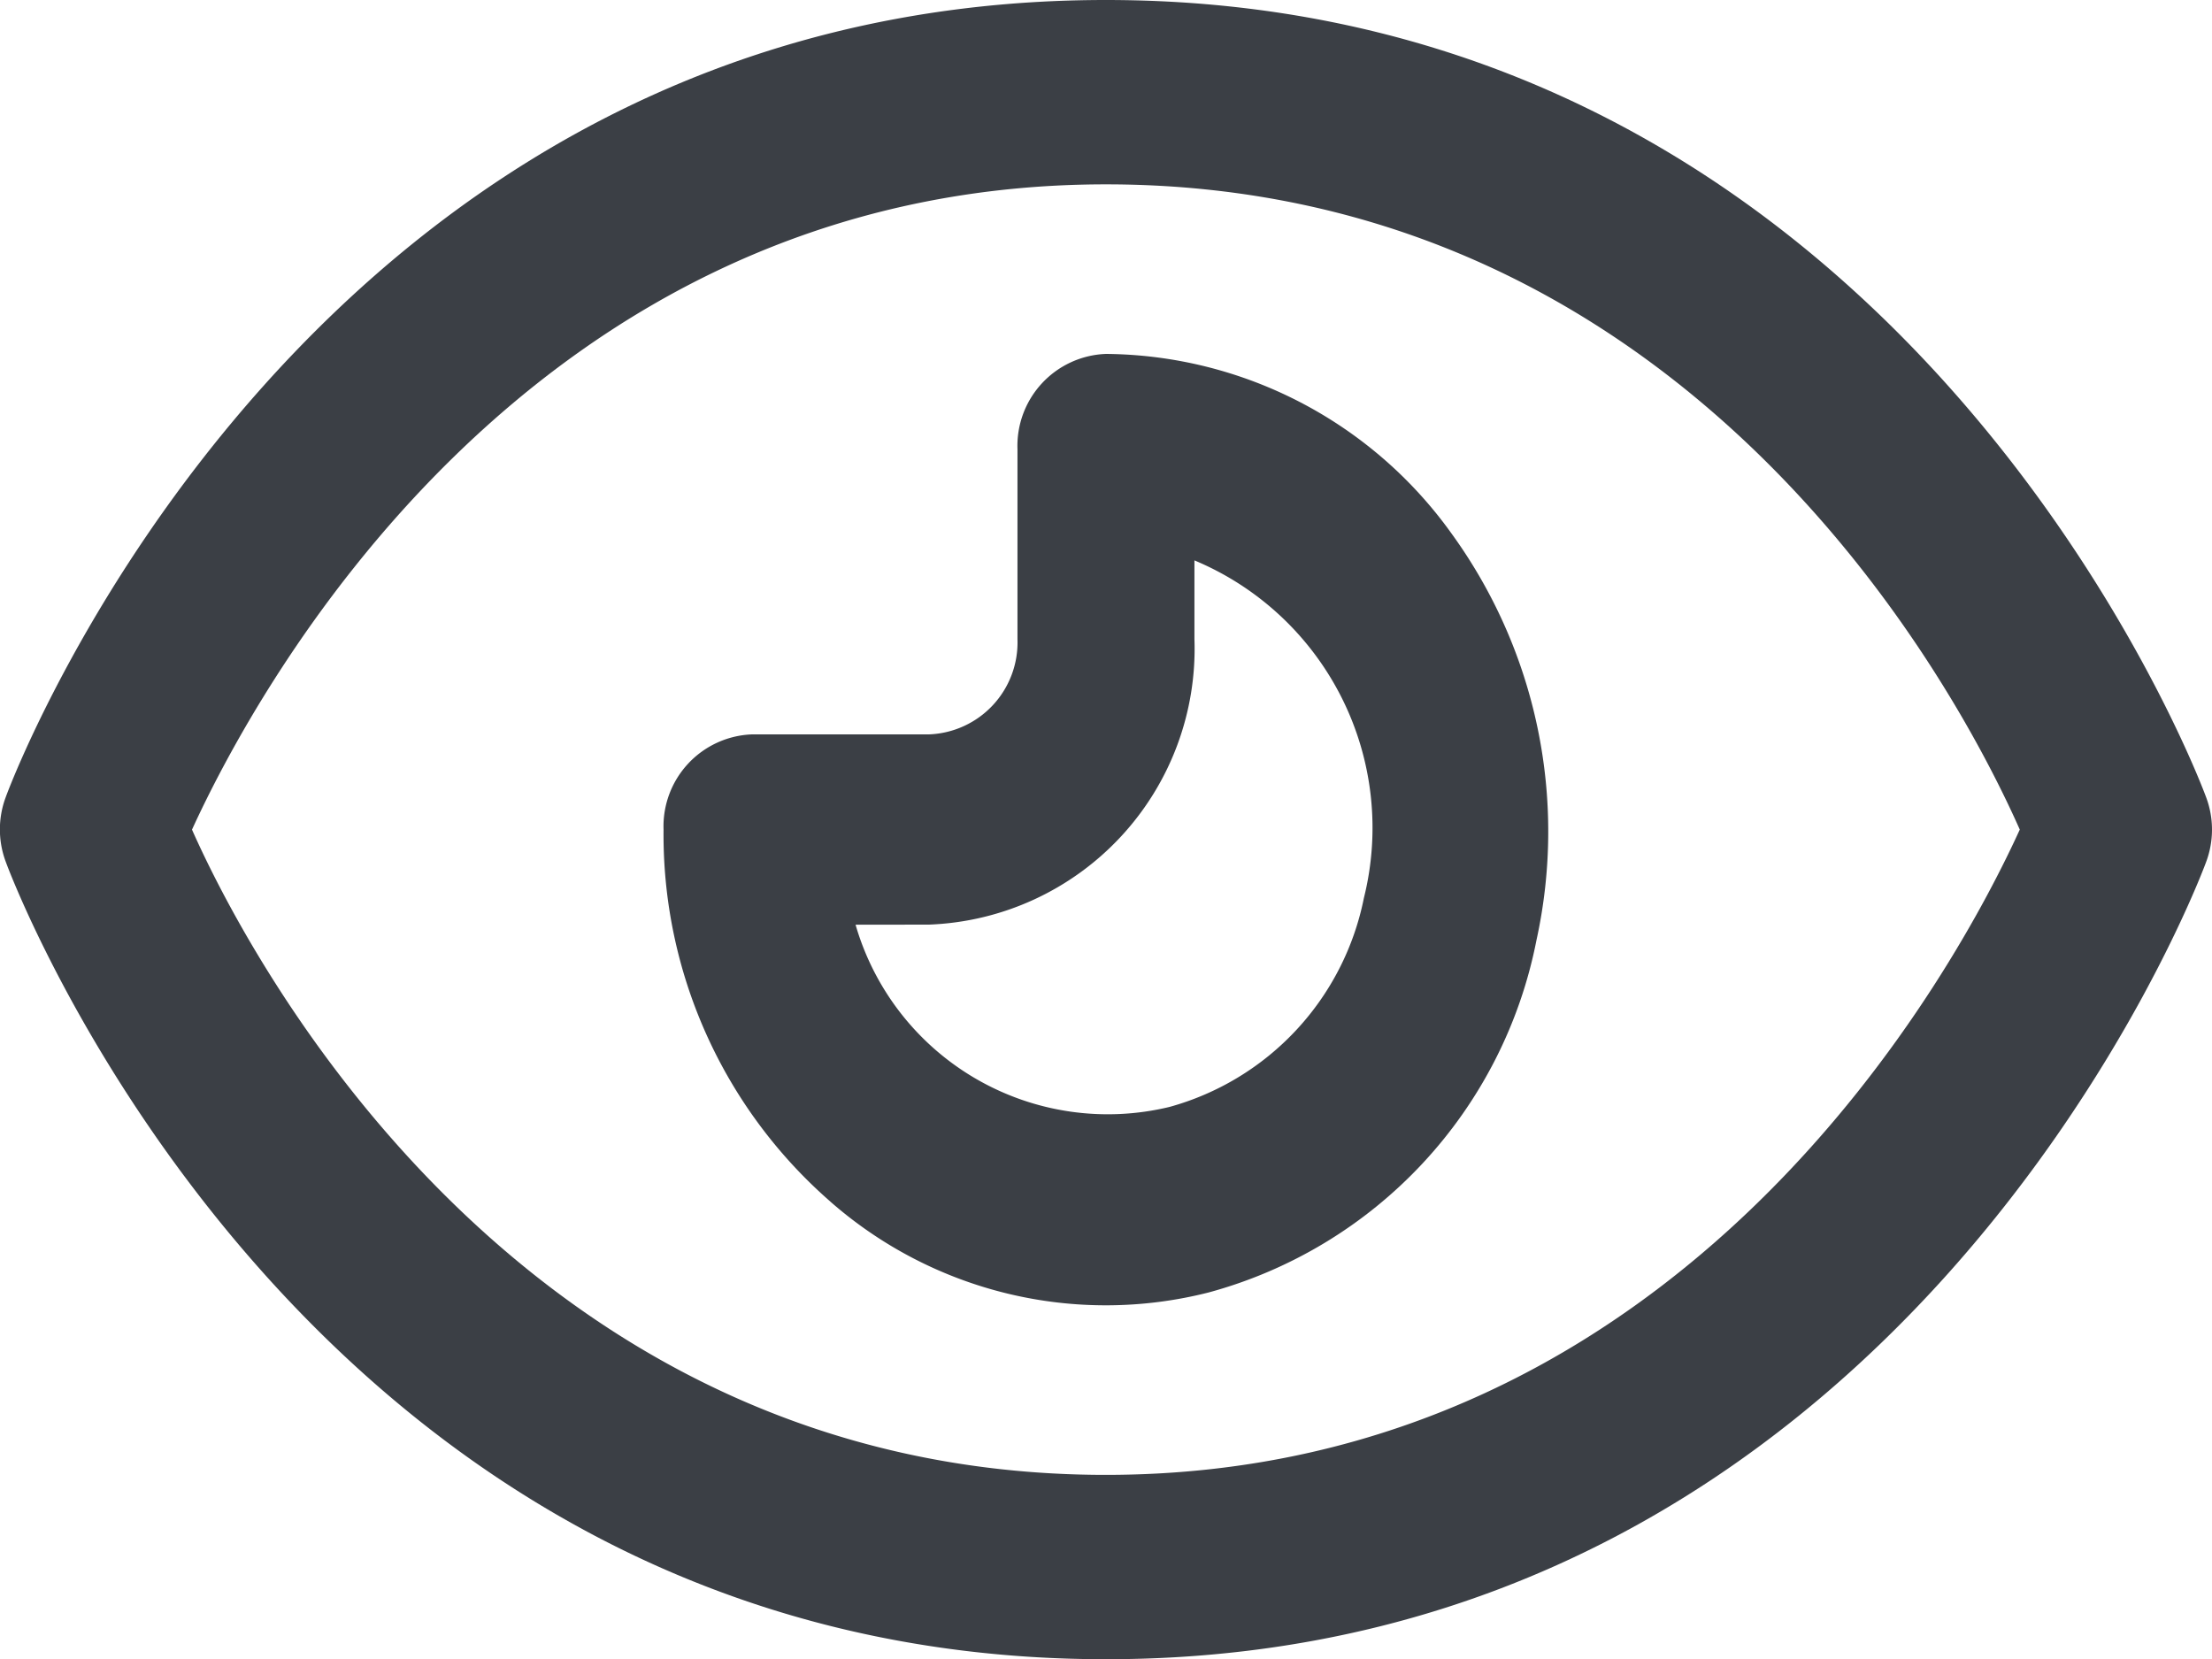 <svg xmlns="http://www.w3.org/2000/svg" width="50" height="37.505" viewBox="0 0 50 37.505">
  <g id="eye" transform="translate(-895.004 -1427)">
    <path id="Path_3192" data-name="Path 3192" d="M26.135,51.482c.271.74,6.959,18.023,24.868,18.023S75.6,52.222,75.872,51.482a2.084,2.084,0,0,0,0-1.459C75.6,49.284,68.912,32,51,32s-24.6,17.284-24.868,18.023A2.084,2.084,0,0,0,26.135,51.482ZM51,36.167c13.241,0,19.274,11.46,20.659,14.585C70.277,53.784,64.141,65.338,51,65.338S31.73,53.878,30.344,50.753C31.73,47.721,37.866,36.167,51,36.167Z" transform="translate(869 1395)" fill="#3b3f45"/>
    <path id="Path_3193" data-name="Path 3193" d="M43.77,59.161a9.442,9.442,0,0,0,8.55,2.054,10.3,10.3,0,0,0,7.41-7.957,11.47,11.47,0,0,0-1.92-9.2A9.7,9.7,0,0,0,50,40a2.079,2.079,0,0,0-2,2.151v4.3A2.079,2.079,0,0,1,46,48.6H42a2.079,2.079,0,0,0-2,2.151,11.005,11.005,0,0,0,3.77,8.409ZM46,52.9a6.238,6.238,0,0,0,6-6.452V44.667A6.552,6.552,0,0,1,55.83,52.3a6.148,6.148,0,0,1-4.39,4.72,5.935,5.935,0,0,1-7.1-4.118Z" transform="translate(870.003 1395)" fill="#3b3f45"/>
  </g>
</svg>
